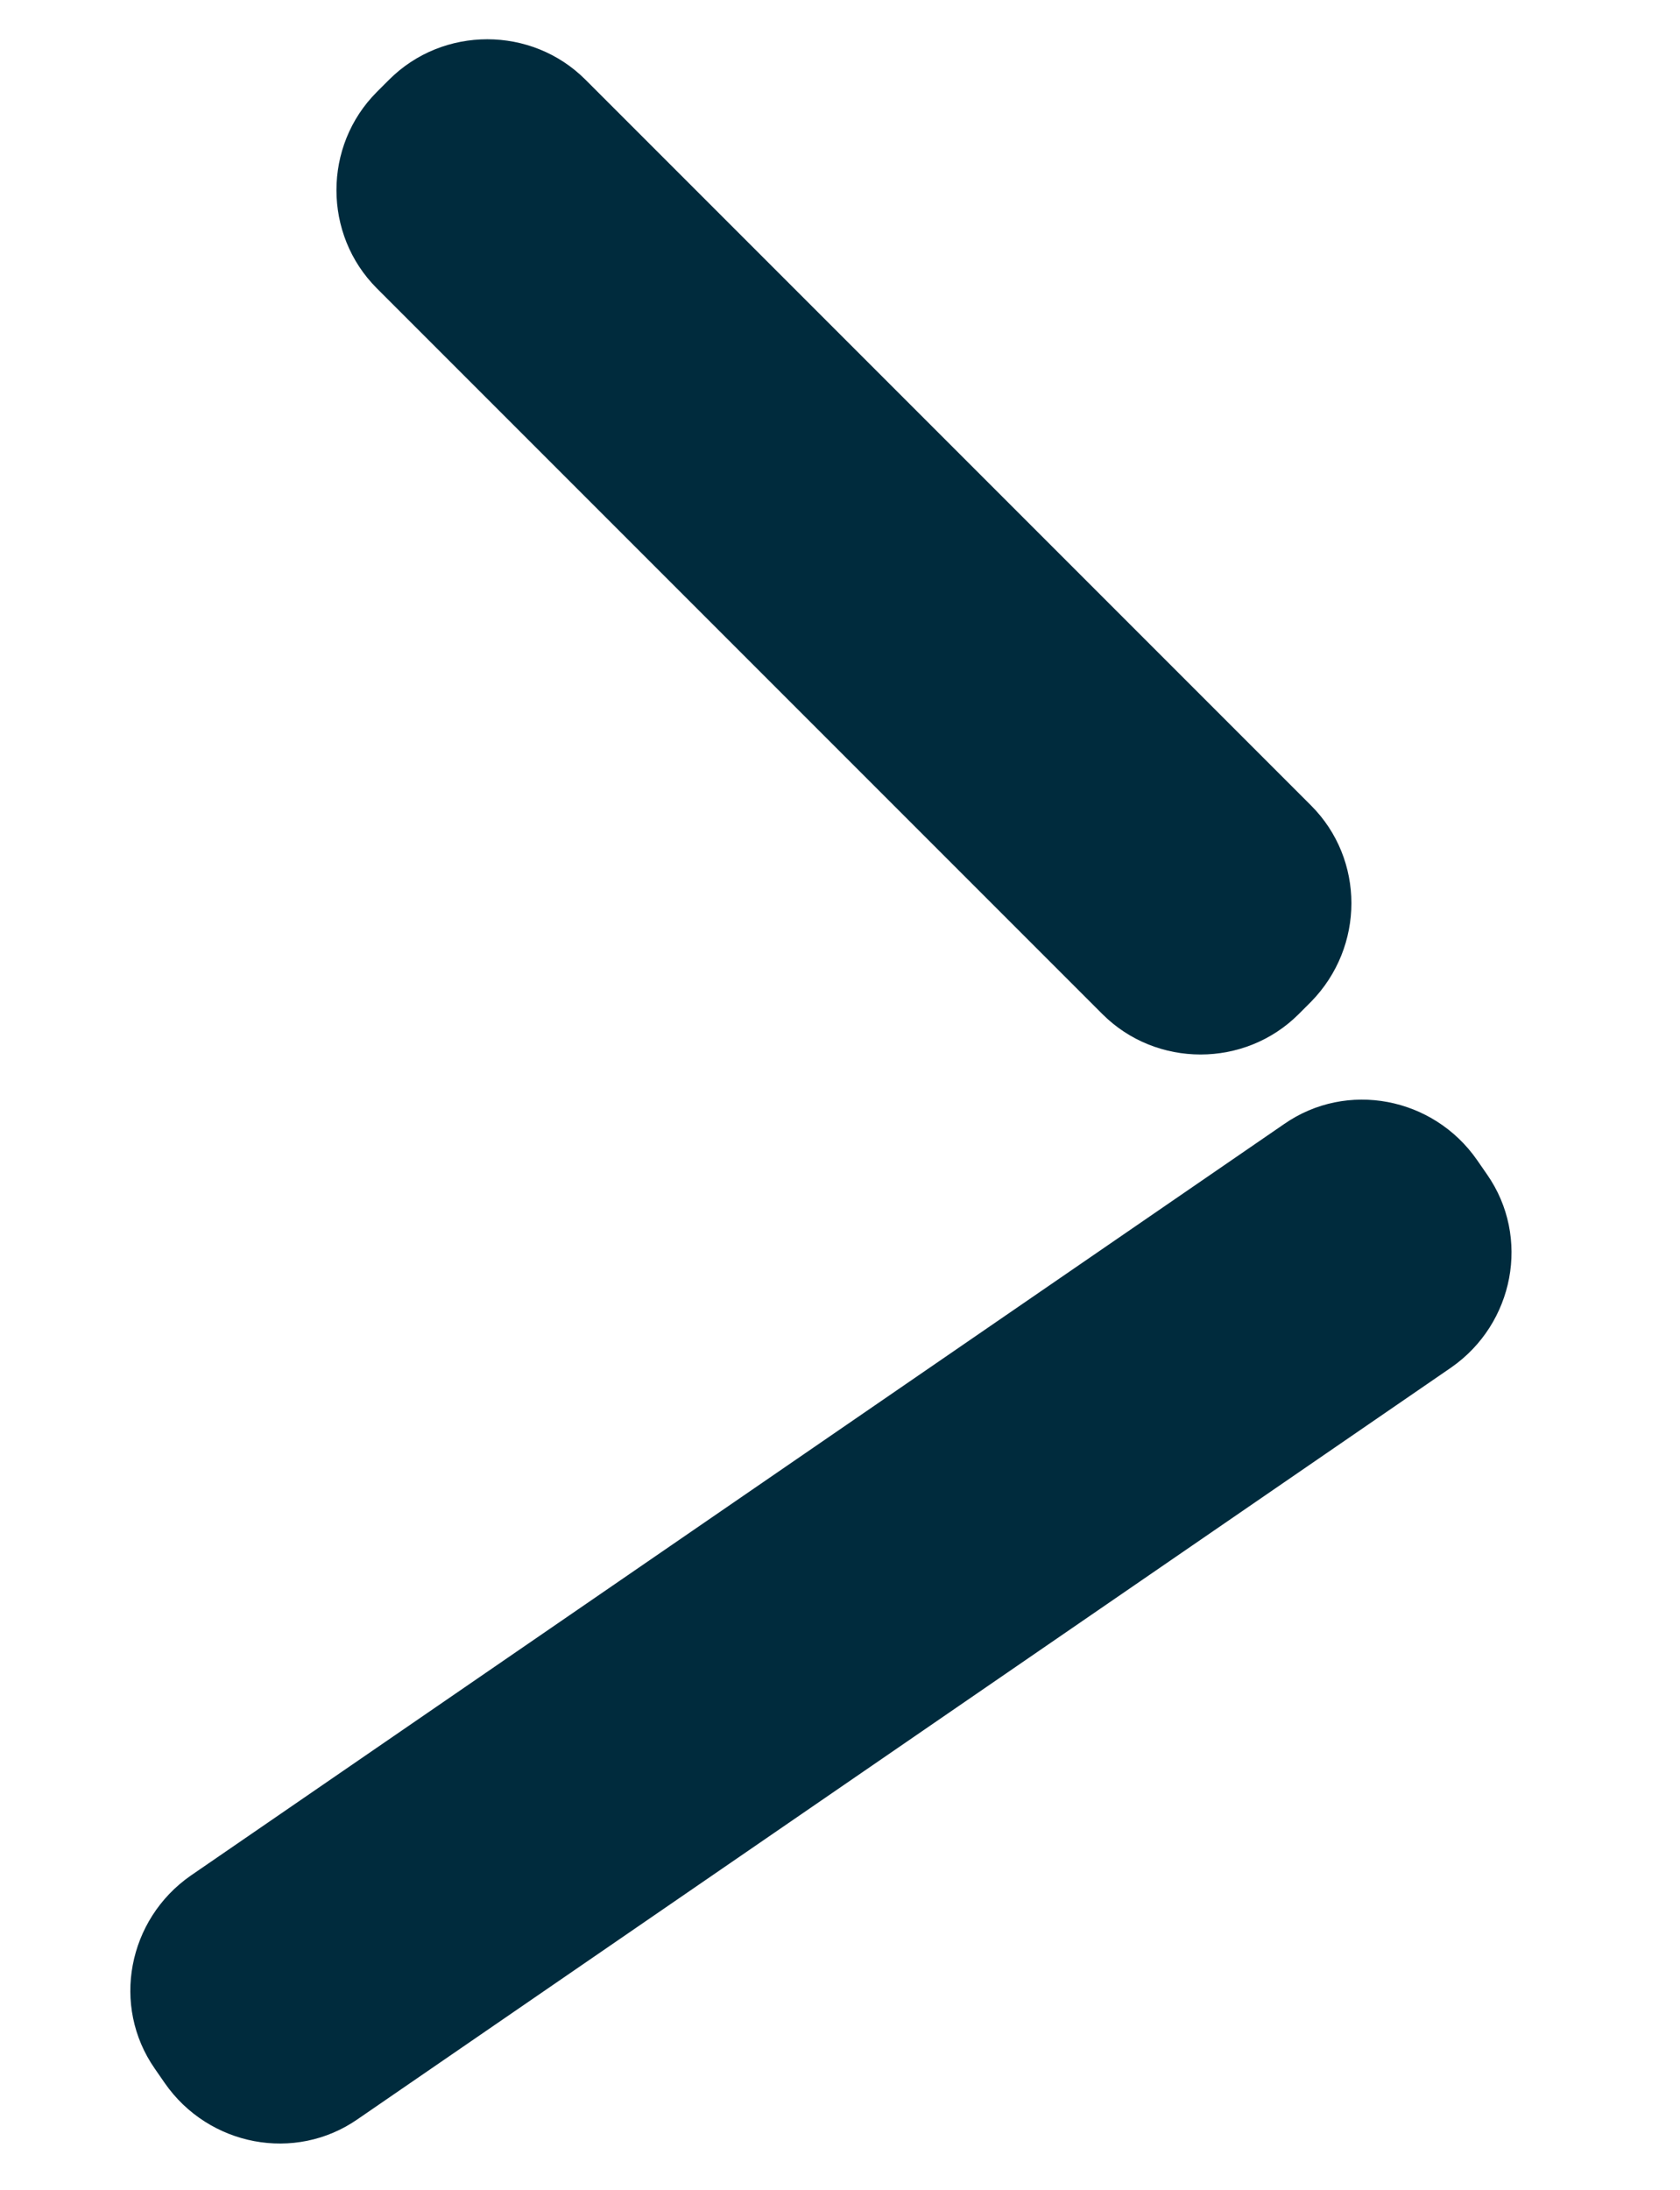 <?xml version="1.0" encoding="utf-8"?>
<!-- Generator: Adobe Illustrator 25.2.1, SVG Export Plug-In . SVG Version: 6.00 Build 0)  -->
<svg version="1.1" id="Layer_1" xmlns="http://www.w3.org/2000/svg" xmlns:xlink="http://www.w3.org/1999/xlink" x="0px" y="0px"
	 viewBox="0 0 149.8 195.2" style="enable-background:new 0 0 149.8 195.2;" xml:space="preserve">
<style type="text/css">
	.st0{fill:#002B3D;}
</style>
<path class="st0" d="M116.9,89.3l-1.1,1.1c-4.8,4.8-12.7,4.8-17.5,0L33.6,25.7c-4.8-4.8-4.8-12.7,0-17.5l1.1-1.1
	c4.8-4.8,12.7-4.8,17.5,0l64.7,64.7C121.7,76.6,121.7,84.4,116.9,89.3z"/>
<path class="st0" d="M13.8,184.4l0.9,1.3c3.9,5.6,11.6,7.1,17.2,3.2l97.5-67c5.6-3.9,7.1-11.6,3.2-17.2l-0.9-1.3
	c-3.9-5.6-11.6-7.1-17.2-3.2l-97.5,67C11.4,171.1,9.9,178.8,13.8,184.4z"/>
</svg>

